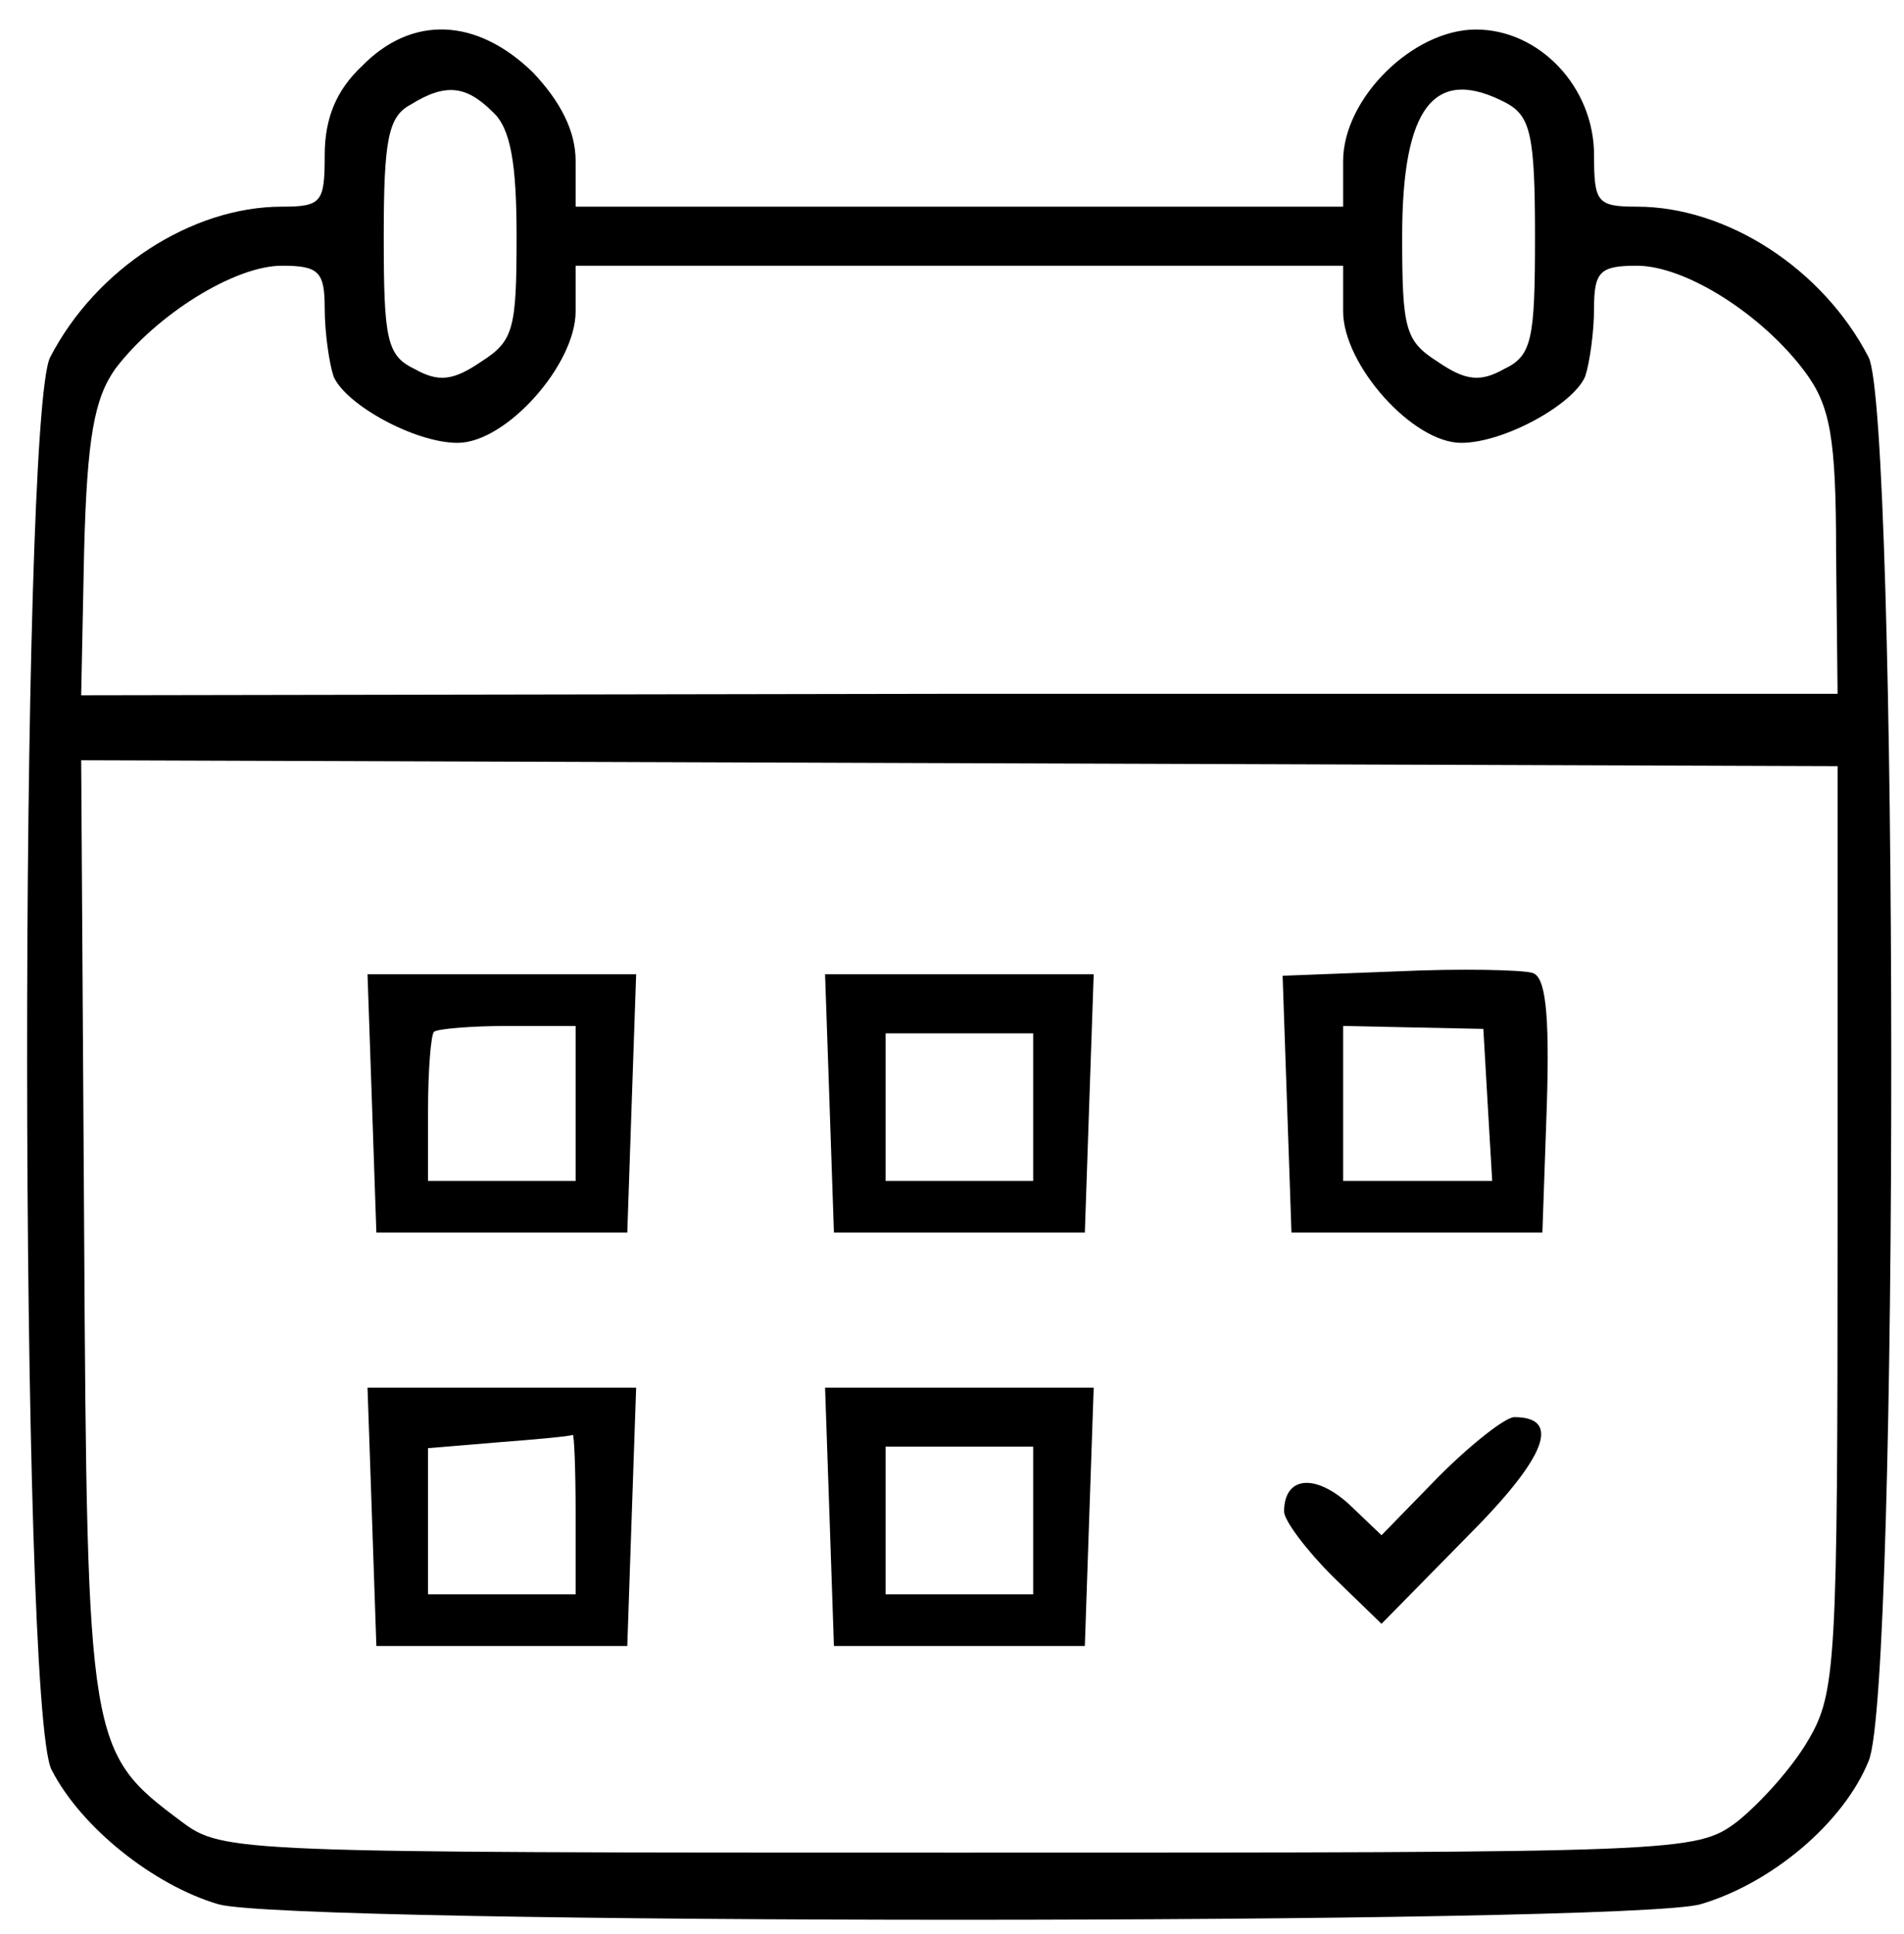 <?xml version="1.0" standalone="no"?>
<!DOCTYPE svg PUBLIC "-//W3C//DTD SVG 20010904//EN"
 "http://www.w3.org/TR/2001/REC-SVG-20010904/DTD/svg10.dtd">
<svg version="1.0" xmlns="http://www.w3.org/2000/svg"
 width="129pt" height="131pt" viewBox="0 0 129 131"
 preserveAspectRatio="xMidYMid meet">
<g transform="translate(0,131) scale(0.1,-0.1)"
fill="#000000" stroke="none">
<path d="M245 1265 c-17 -16 -25 -35 -25 -60 0 -32 -2 -35 -29 -35 -61 0 -126
-42 -157 -102 -21 -41 -21 -916 1 -957 20 -39 69 -78 113 -91 50 -14 954 -14
1004 0 48 14 97 55 114 97 21 48 20 912 0 951 -31 60 -96 102 -157 102 -27 0
-29 3 -29 35 0 46 -37 85 -80 85 -43 0 -90 -47 -90 -89 l0 -31 -260 0 -260 0
0 31 c0 20 -10 40 -29 60 -38 37 -82 39 -116 4z m89 -31 c12 -11 16 -35 16
-84 0 -63 -2 -71 -24 -85 -19 -13 -29 -14 -45 -5 -19 9 -21 20 -21 90 0 65 3
81 18 89 24 15 38 13 56 -5z m687 6 c16 -9 19 -22 19 -90 0 -70 -2 -81 -21
-90 -16 -9 -26 -8 -45 5 -22 14 -24 22 -24 85 0 88 22 116 71 90z m-801 -139
c0 -16 3 -37 6 -46 8 -19 55 -45 84 -45 33 0 80 53 80 89 l0 31 260 0 260 0 0
-31 c0 -36 47 -89 80 -89 29 0 76 26 84 45 3 9 6 30 6 46 0 25 4 29 29 29 33
0 85 -33 114 -72 17 -23 21 -44 21 -123 l1 -95 -595 0 -595 -1 2 98 c2 77 7
103 21 123 28 37 81 70 113 70 25 0 29 -4 29 -29z m1025 -623 c0 -295 -1 -315
-20 -347 -11 -19 -33 -43 -48 -55 -28 -21 -36 -21 -527 -21 -491 0 -499 0
-527 21 -63 47 -64 51 -66 401 l-2 318 595 -2 595 -2 0 -313z"/>
<path d="M947 652 l-78 -3 3 -87 3 -87 85 0 85 0 3 86 c2 64 -1 88 -10 90 -7
2 -48 3 -91 1z m61 -91 l3 -51 -50 0 -51 0 0 53 0 52 47 -1 48 -1 3 -52z"/>
<path d="M252 563 l3 -88 85 0 85 0 3 88 3 87 -91 0 -91 0 3 -87z m138 0 l0
-53 -50 0 -50 0 0 48 c0 27 2 51 4 53 2 2 25 4 50 4 l46 0 0 -52z"/>
<path d="M562 563 l3 -88 85 0 85 0 3 88 3 87 -91 0 -91 0 3 -87z m138 -3 l0
-50 -50 0 -50 0 0 50 0 50 50 0 50 0 0 -50z"/>
<path d="M252 283 l3 -88 85 0 85 0 3 88 3 87 -91 0 -91 0 3 -87z m138 2 l0
-55 -50 0 -50 0 0 49 0 50 48 4 c26 2 48 4 50 5 1 1 2 -23 2 -53z"/>
<path d="M562 283 l3 -88 85 0 85 0 3 88 3 87 -91 0 -91 0 3 -87z m138 -3 l0
-50 -50 0 -50 0 0 50 0 50 50 0 50 0 0 -50z"/>
<path d="M975 310 l-39 -40 -22 21 c-23 21 -44 19 -44 -5 0 -6 15 -26 33 -44
l33 -32 58 59 c54 54 64 81 32 81 -6 0 -29 -18 -51 -40z"/>
</g>
</svg>
